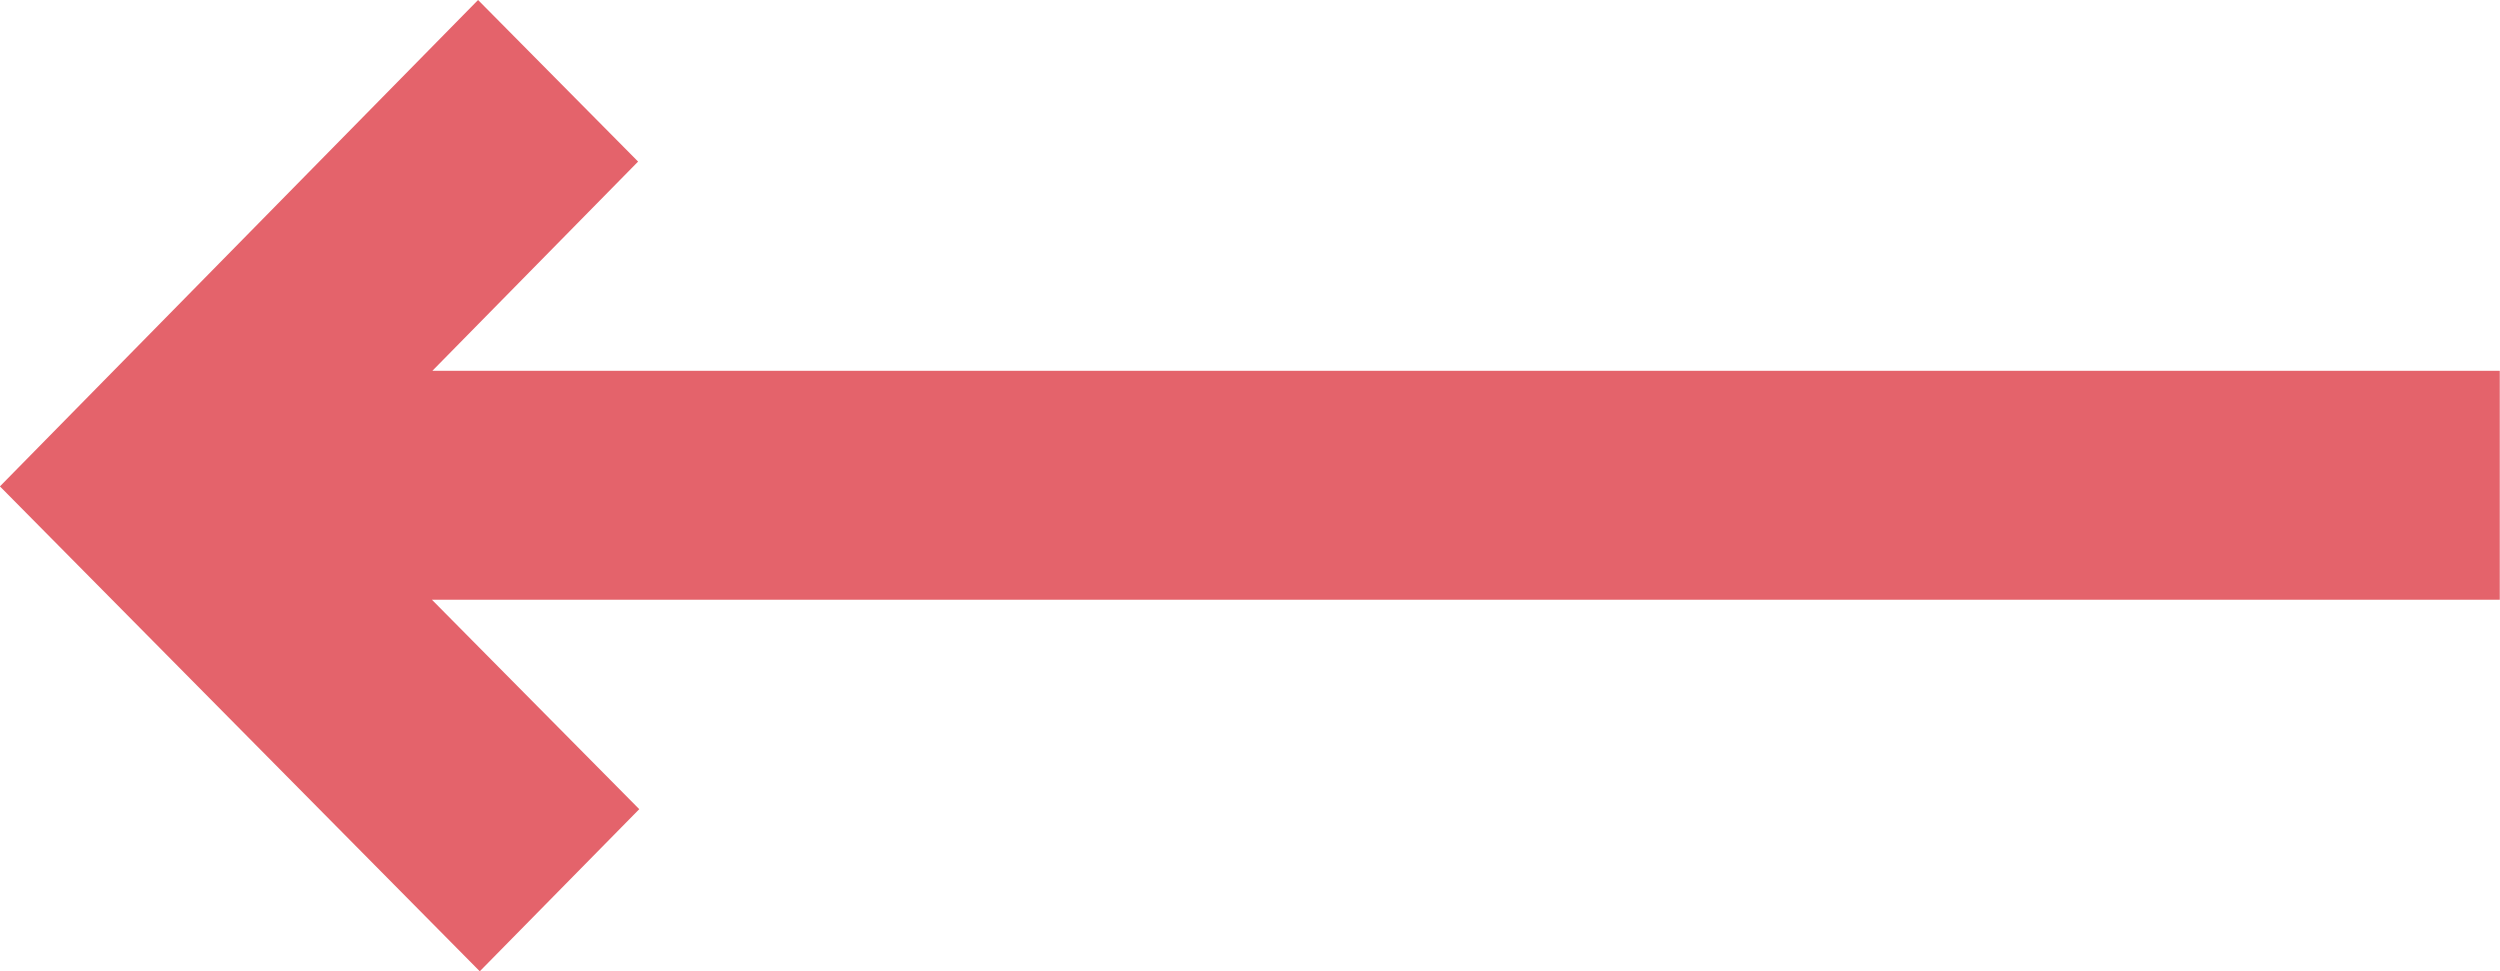 <svg xmlns="http://www.w3.org/2000/svg" width="32.135" height="12.485" viewBox="0 0 32.135 12.485"><defs><style>.a{fill:#e4636b;}</style></defs><g transform="translate(32.135 12.485) rotate(180)"><path class="a" d="M33.068,13.99,26.9,7.757l-2.05,2.084,2.665,2.692-26.58,0v2.943l26.574,0-2.644,2.689,2.057,2.077Z" transform="translate(-0.932 -7.757)"/></g></svg>